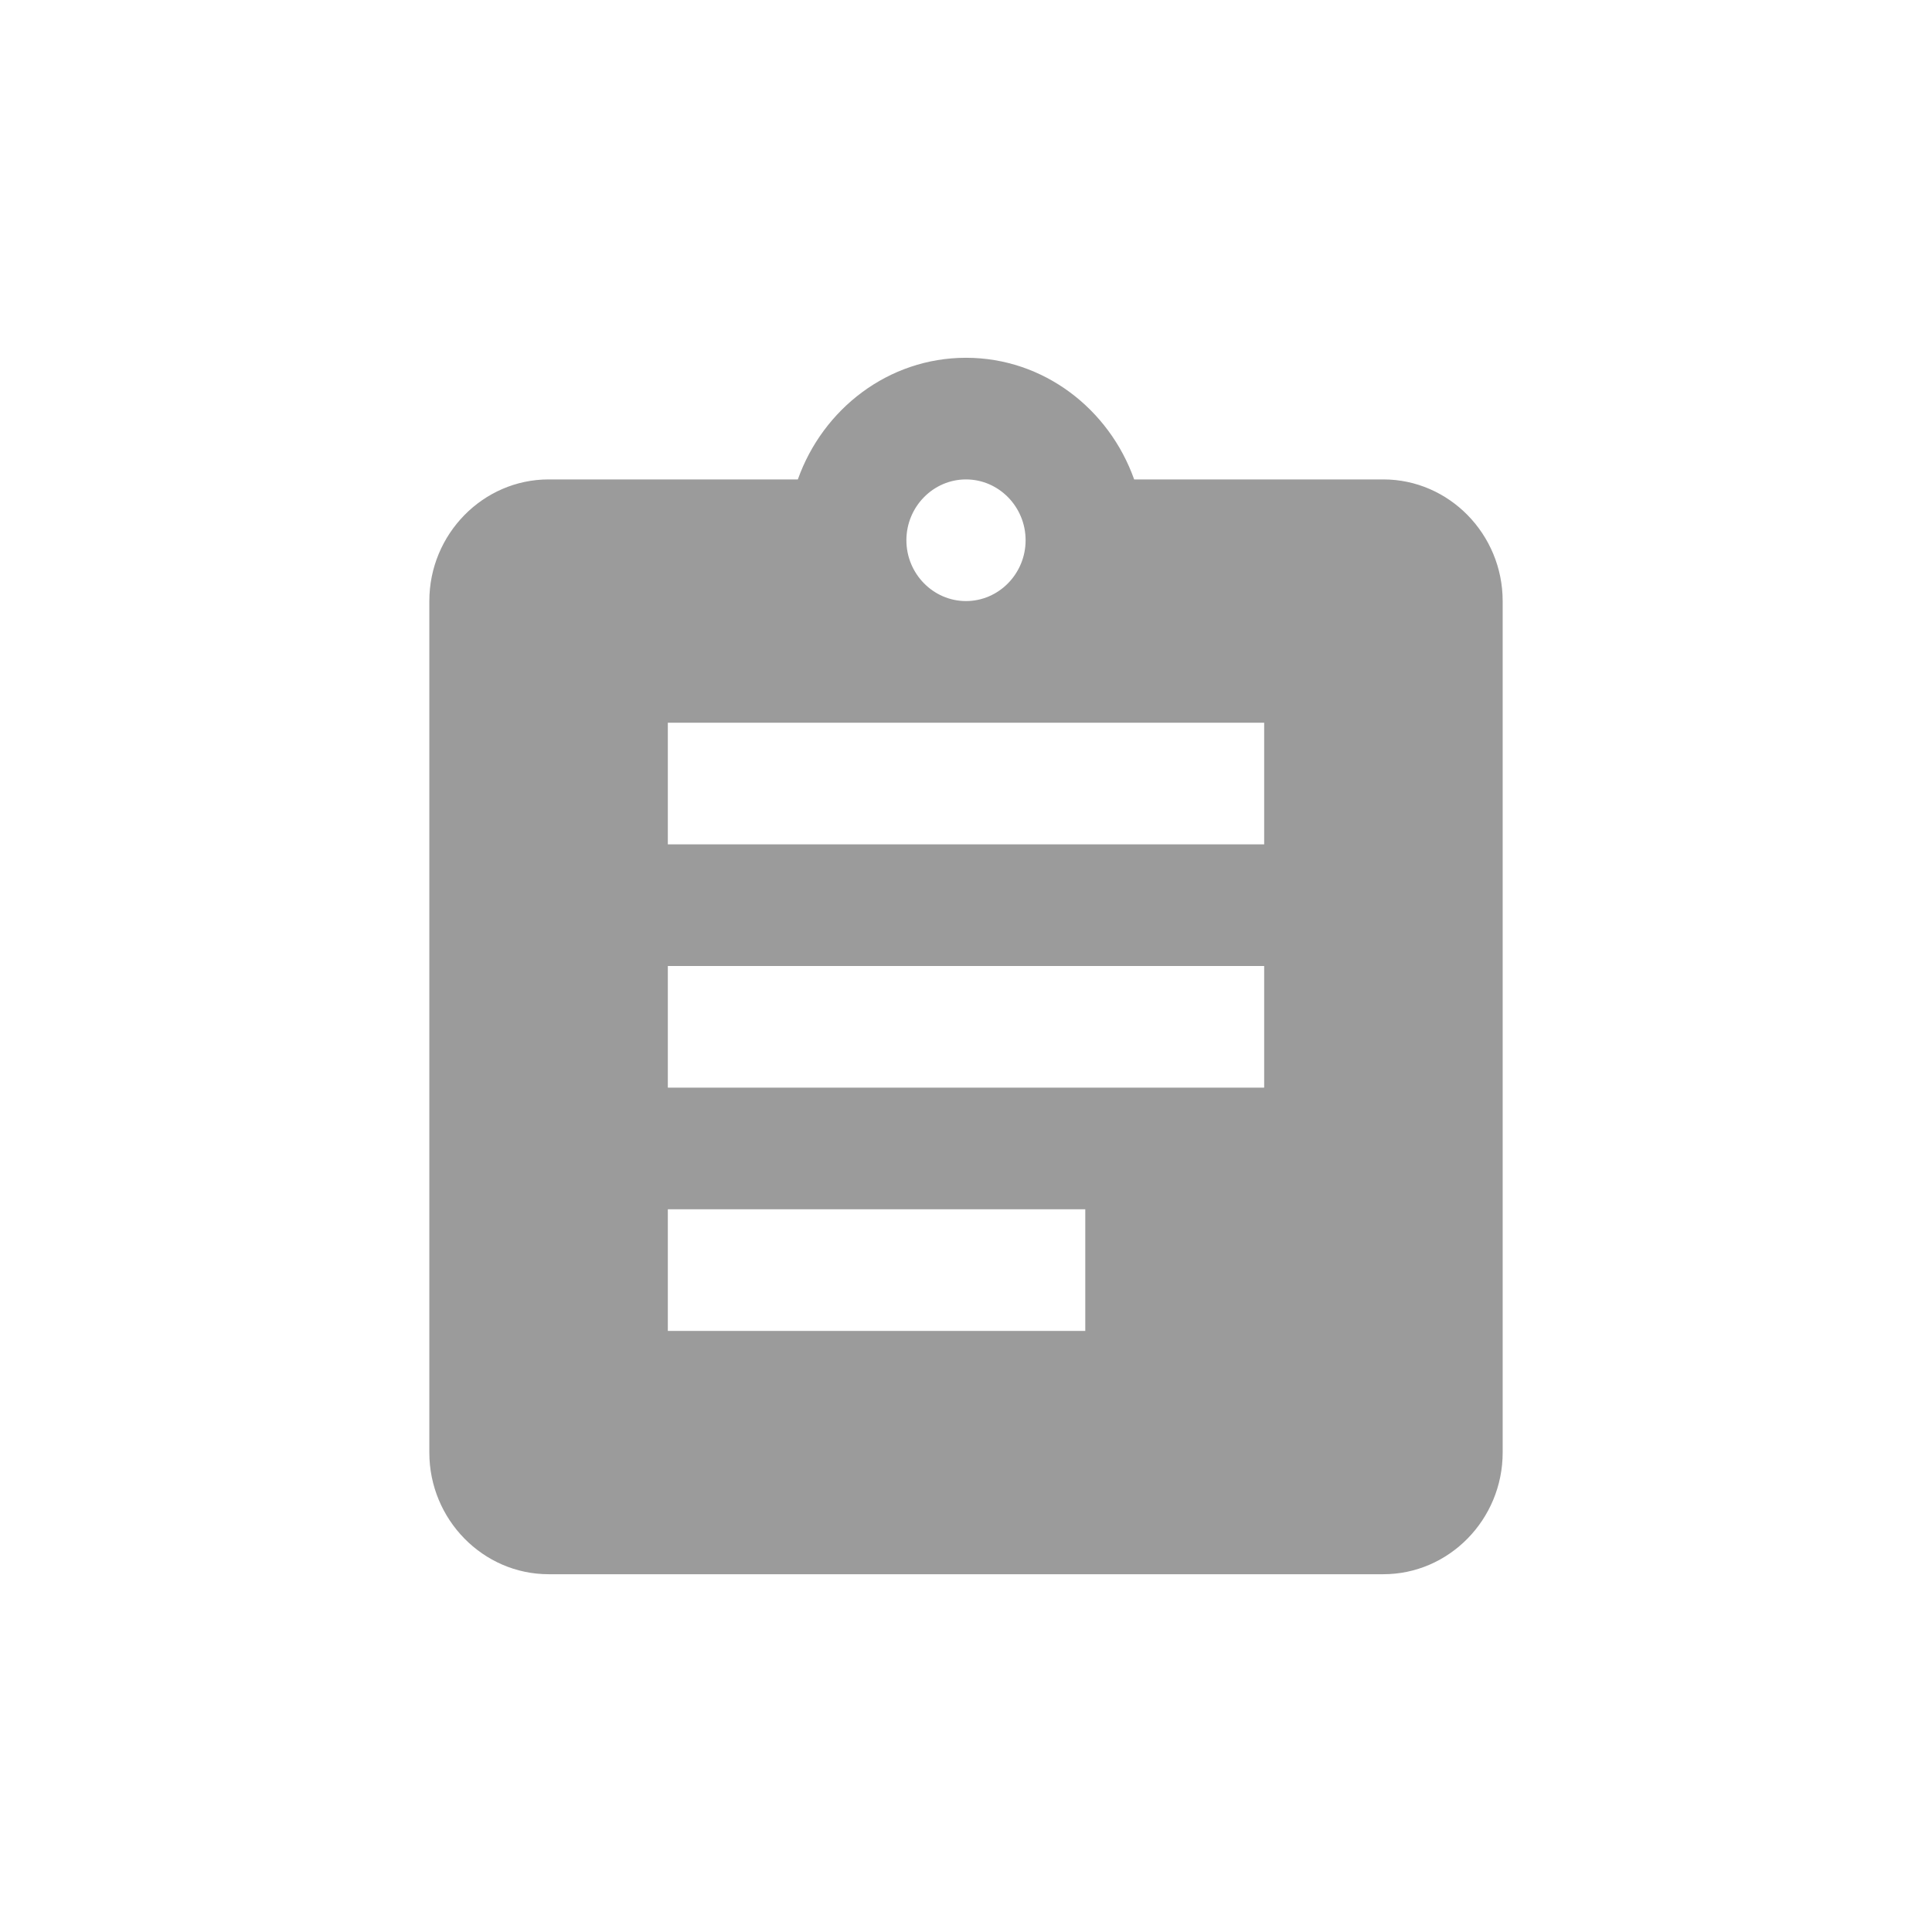 <?xml version="1.0" encoding="UTF-8"?>
<svg width="27px" height="27px" viewBox="0 0 27 27" version="1.1" xmlns="http://www.w3.org/2000/svg" xmlns:xlink="http://www.w3.org/1999/xlink">
    <!-- Generator: sketchtool 63.1 (101010) - https://sketch.com -->
    <title>7C03E4EB-3FAD-4CFC-A399-983EA80DB2C3</title>
    <desc>Created with sketchtool.</desc>
    <g id="Page-1" stroke="none" stroke-width="1" fill="none" fill-rule="evenodd">
        <g id="homepage-1440" transform="translate(-21, -450)" fill="#9B9B9B">
            <g id="header">
                <g id="Group-12" transform="translate(21, 450)">
                    <path d="M19.333,6.7 L15.85,6.7 C15.5,5.714 14.583,5 13.5,5 C12.417,5 11.5,5.714 11.15,6.7 L7.667,6.7 C6.75,6.7 6,7.465 6,8.4 L6,20.3 C6,21.235 6.75,22 7.667,22 L19.333,22 C20.25,22 21,21.235 21,20.3 L21,8.4 C21,7.465 20.25,6.7 19.333,6.7 L19.333,6.7 Z M13.5,6.7 C13.958,6.7 14.333,7.082 14.333,7.55 C14.333,8.018 13.958,8.4 13.5,8.4 C13.042,8.4 12.667,8.018 12.667,7.55 C12.667,7.082 13.042,6.7 13.5,6.7 L13.5,6.7 Z M15.167,18.6 L9.333,18.6 L9.333,16.9 L15.167,16.9 L15.167,18.6 L15.167,18.6 Z M17.667,15.2 L9.333,15.2 L9.333,13.5 L17.667,13.5 L17.667,15.2 L17.667,15.2 Z M17.667,11.8 L9.333,11.8 L9.333,10.1 L17.667,10.1 L17.667,11.8 L17.667,11.8 Z" id="Shape"></path>
                </g>
            </g>
        </g>
    </g>
</svg>